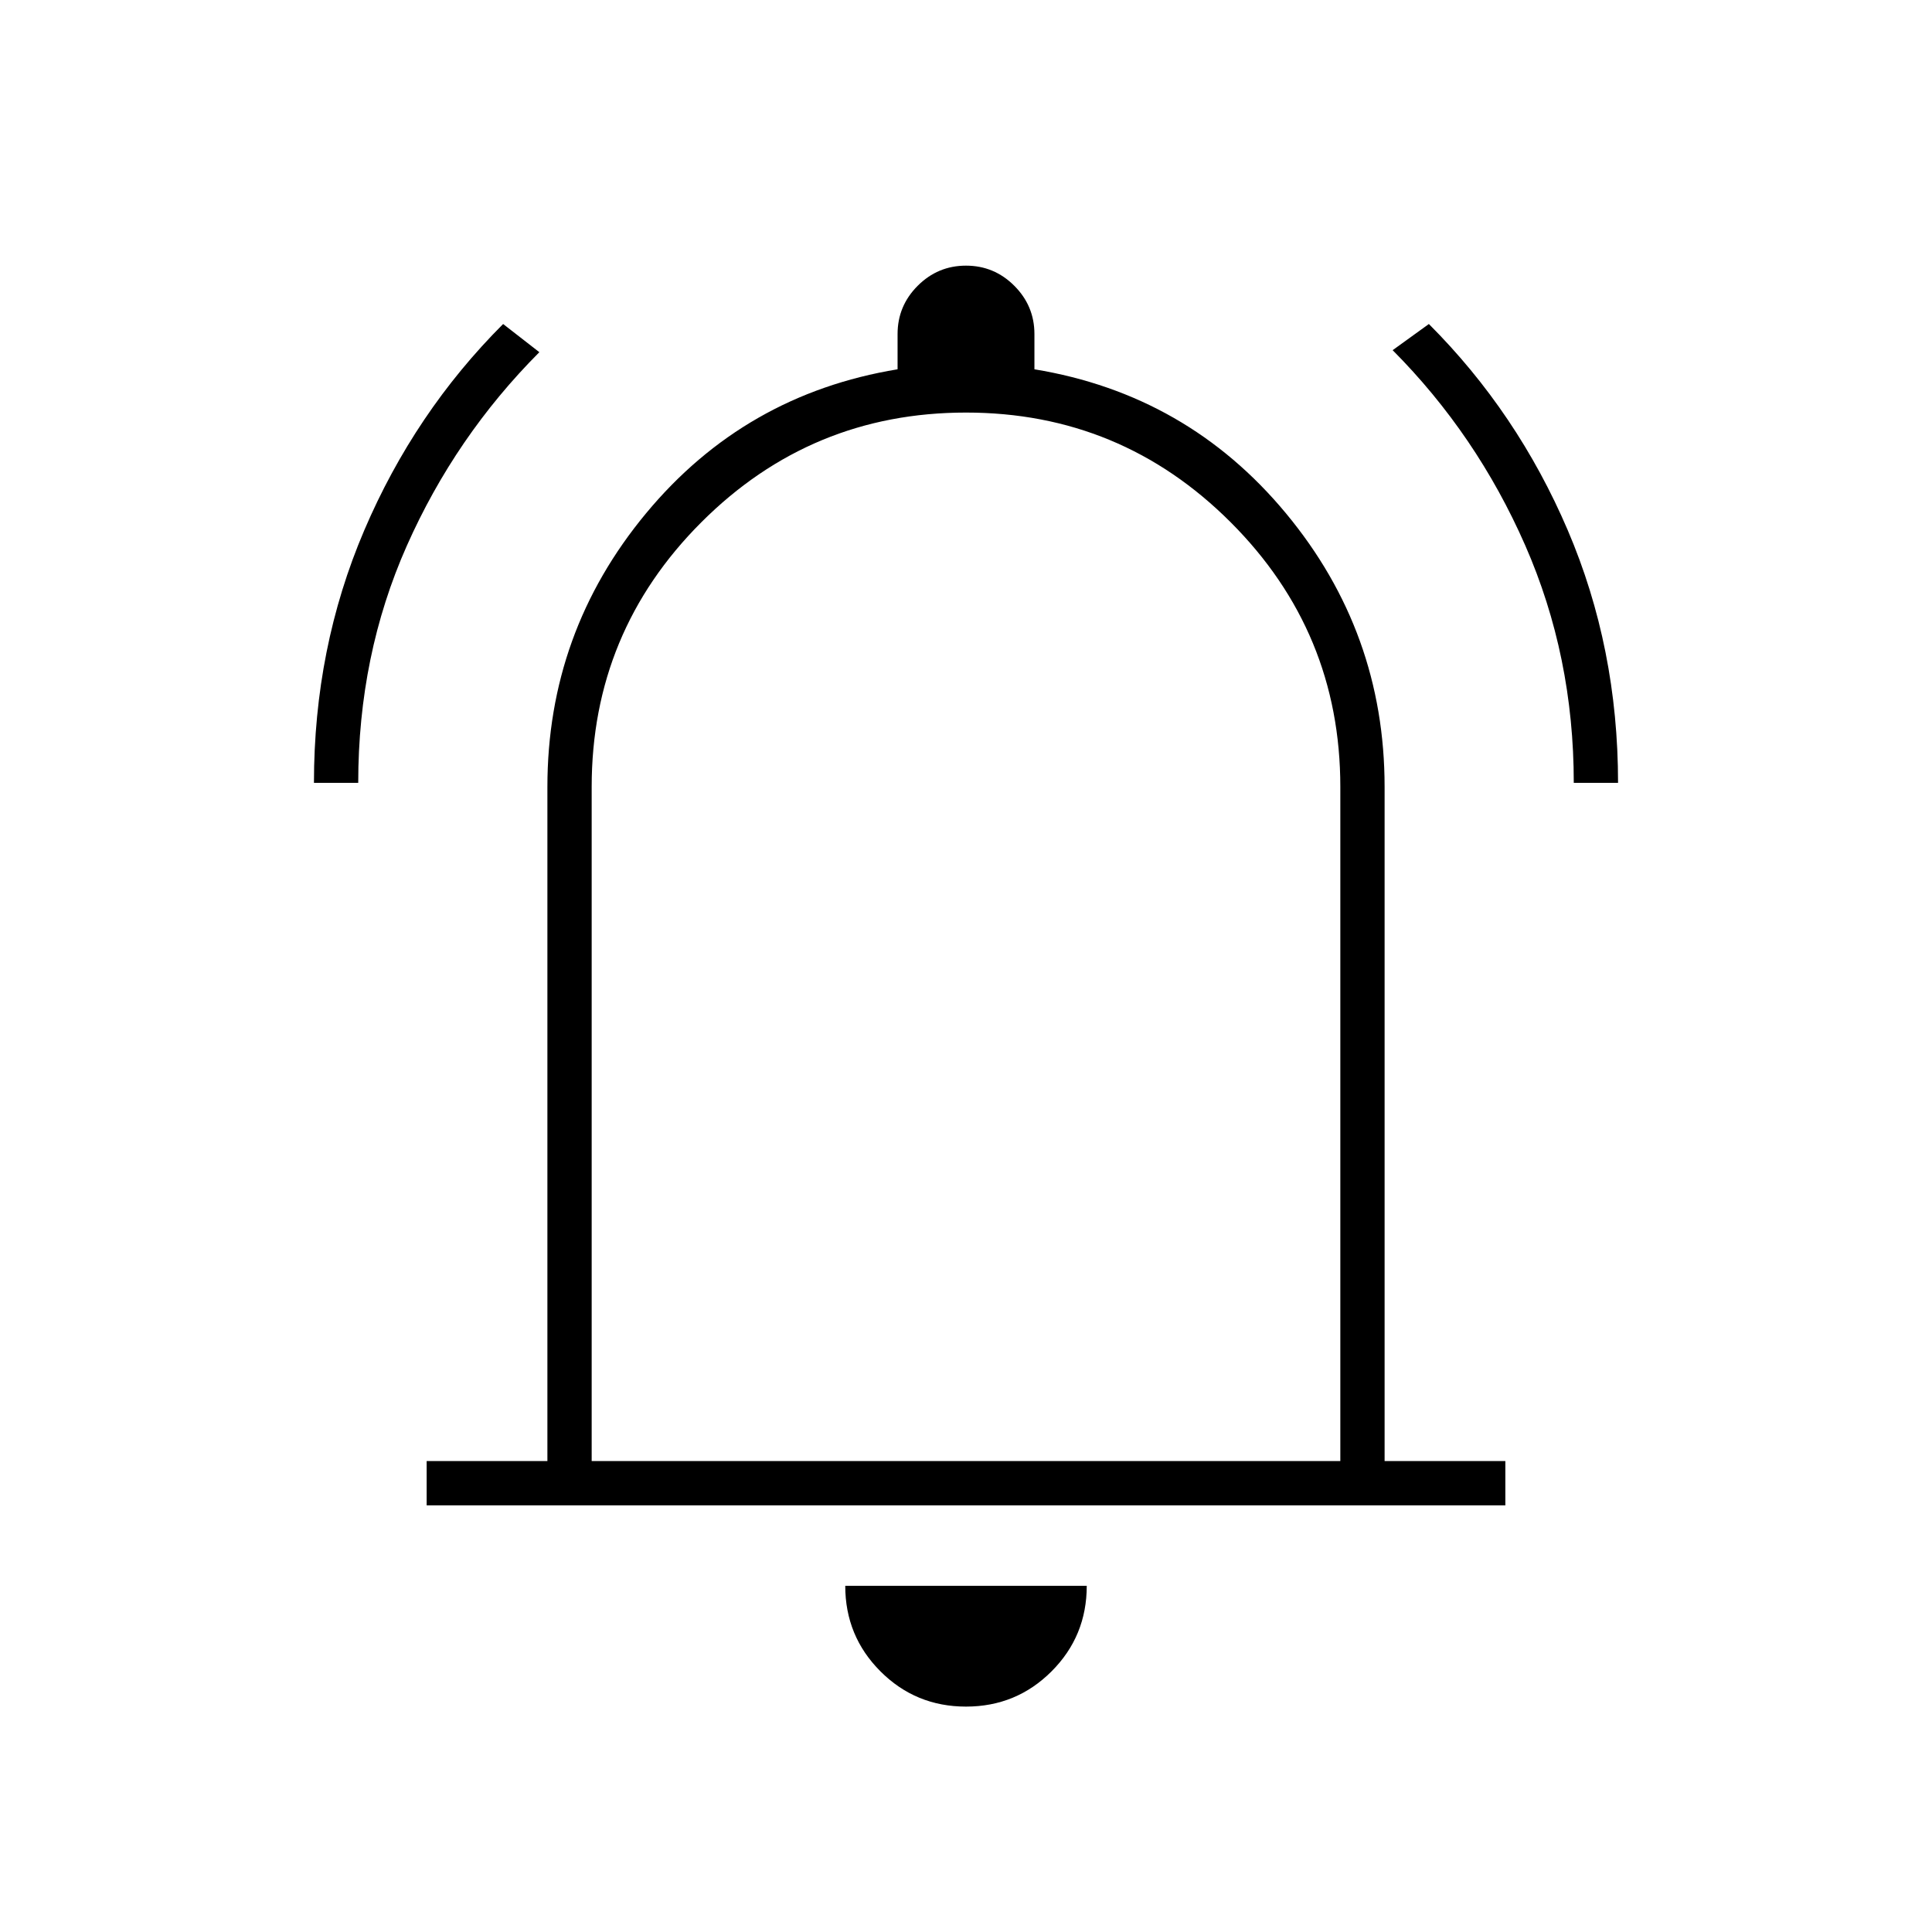 <svg xmlns="http://www.w3.org/2000/svg" width="48" height="48" viewBox="0 -960 960 960"><path d="M156-571q0-67 25-125.5T250-799l18 14q-41.748 41.876-65.874 96.233Q178-634.411 178-571h-22Zm626 0q0-63-24.126-118.011Q733.748-744.022 692-786l18-13q44 44 69 102.442Q804-638.116 804-571h-22ZM212-212v-22h60v-335q0-76.826 49-135.913Q370-764 446-776.5V-794q0-14 10-24t24-10q14 0 24 10t10 24v17.5q76 12.5 125 71.587T688-569v335h60v22H212Zm268-283Zm0 383q-25 0-42.5-17.5T420-172h120q0 25-17.5 42.5T480-112ZM294-234h372v-335q0-77-54.5-131.5T480-755q-77 0-131.5 54.5T294-569v335Z"/></svg>